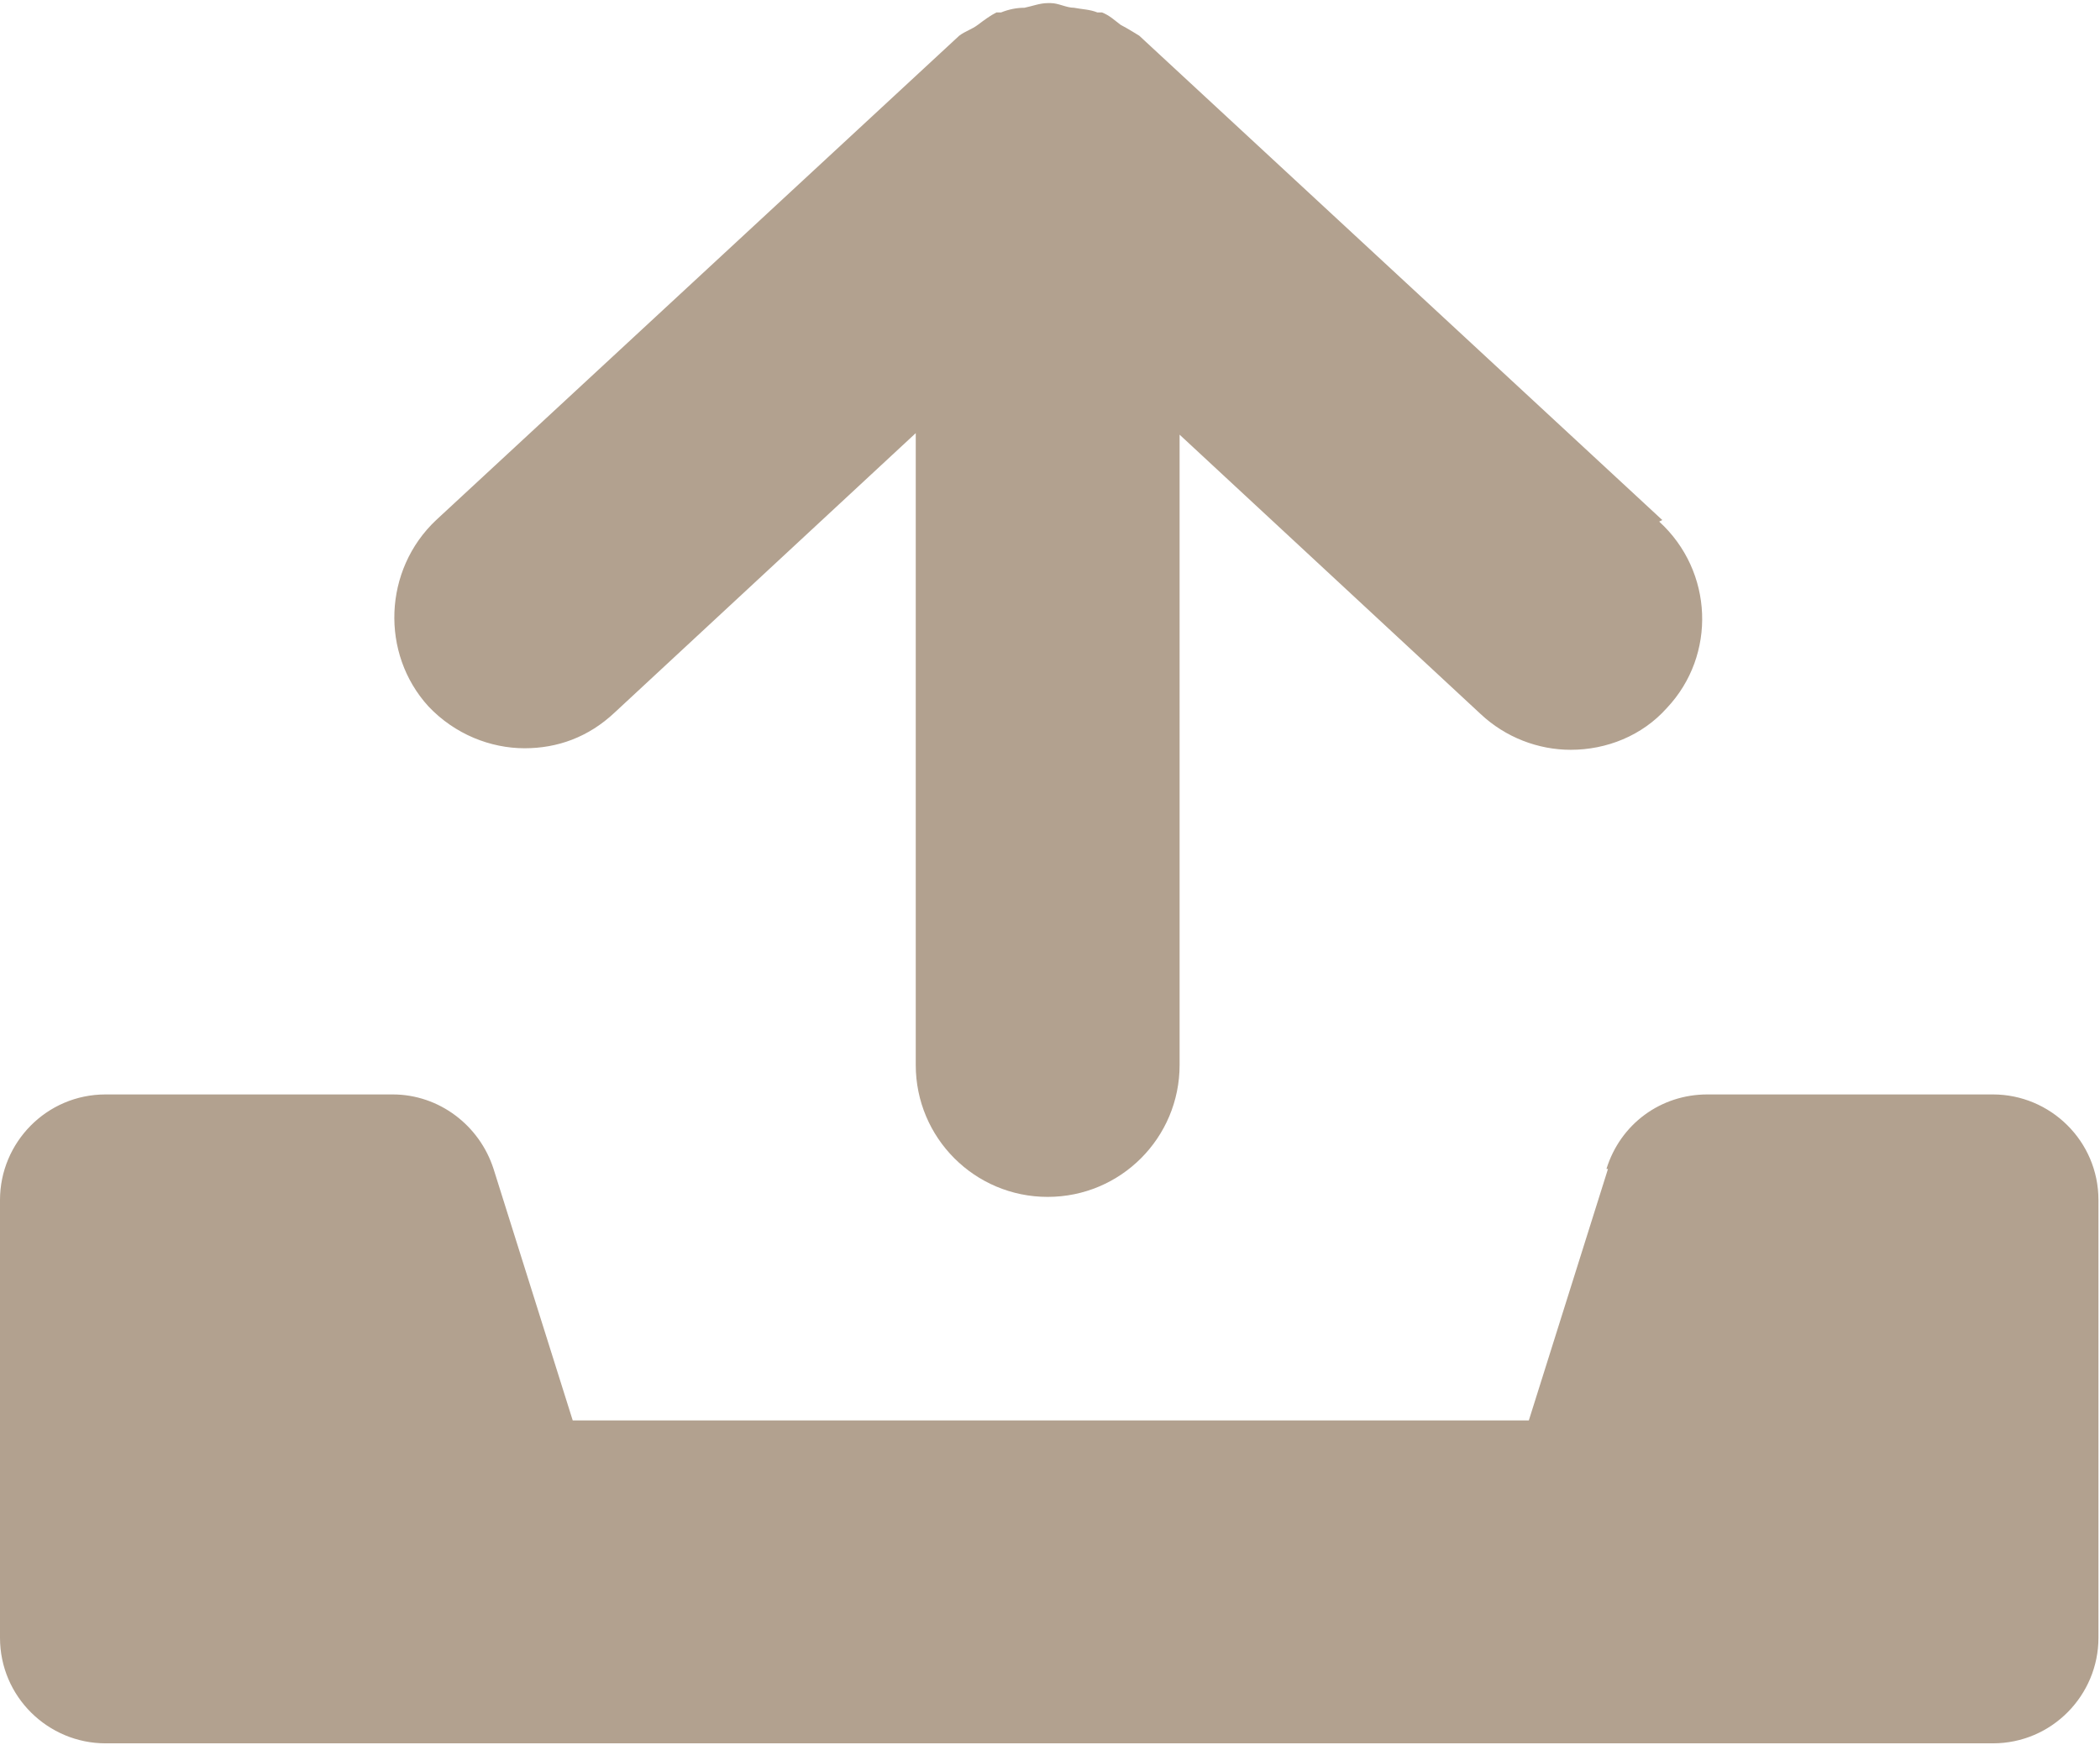 <?xml version="1.0" encoding="UTF-8"?>
<svg id="Layer_2" data-name="Layer 2" xmlns="http://www.w3.org/2000/svg" viewBox="0 0 13.53 11.24">
  <defs>
    <style>
      .cls-1 {
        fill: #b2a18f;
      }
    </style>
  </defs>
  <g id="Layer_1-2" data-name="Layer 1">
    <g>
      <path class="cls-1" d="M10.36,7.53l-.51,1.62H3.69l-.51-1.62c-.09-.28-.35-.48-.65-.48H.68c-.38,0-.68.31-.68.68v2.82c0,.38.31.68.68.68h12.16c.38,0,.68-.31.68-.68v-2.82c0-.38-.31-.68-.68-.68h-1.84c-.3,0-.56.19-.65.48Z"/>
      <path class="cls-1" d="M10.71,3.35L7.34.23s-.08-.05-.12-.07c0,0,0,0,0,0-.04-.03-.07-.06-.12-.08,0,0-.02,0-.03,0-.05-.02-.1-.02-.15-.03-.05,0-.1-.03-.15-.03,0,0,0,0-.01,0s0,0-.01,0c-.05,0-.1.02-.15.03-.05,0-.1.01-.15.03,0,0-.02,0-.03,0-.04.02-.08.05-.12.08,0,0,0,0,0,0-.04.03-.08.04-.12.07l-3.37,3.12c-.34.32-.36.86-.05,1.2.17.18.4.27.62.27.21,0,.41-.07.58-.23l1.94-1.8v4.07c0,.47.38.85.85.85s.85-.38.85-.85V2.8l1.94,1.8c.16.15.37.23.58.23.23,0,.46-.09.62-.27.32-.34.3-.88-.05-1.2Z"/>
    </g>
  </g>
</svg>
